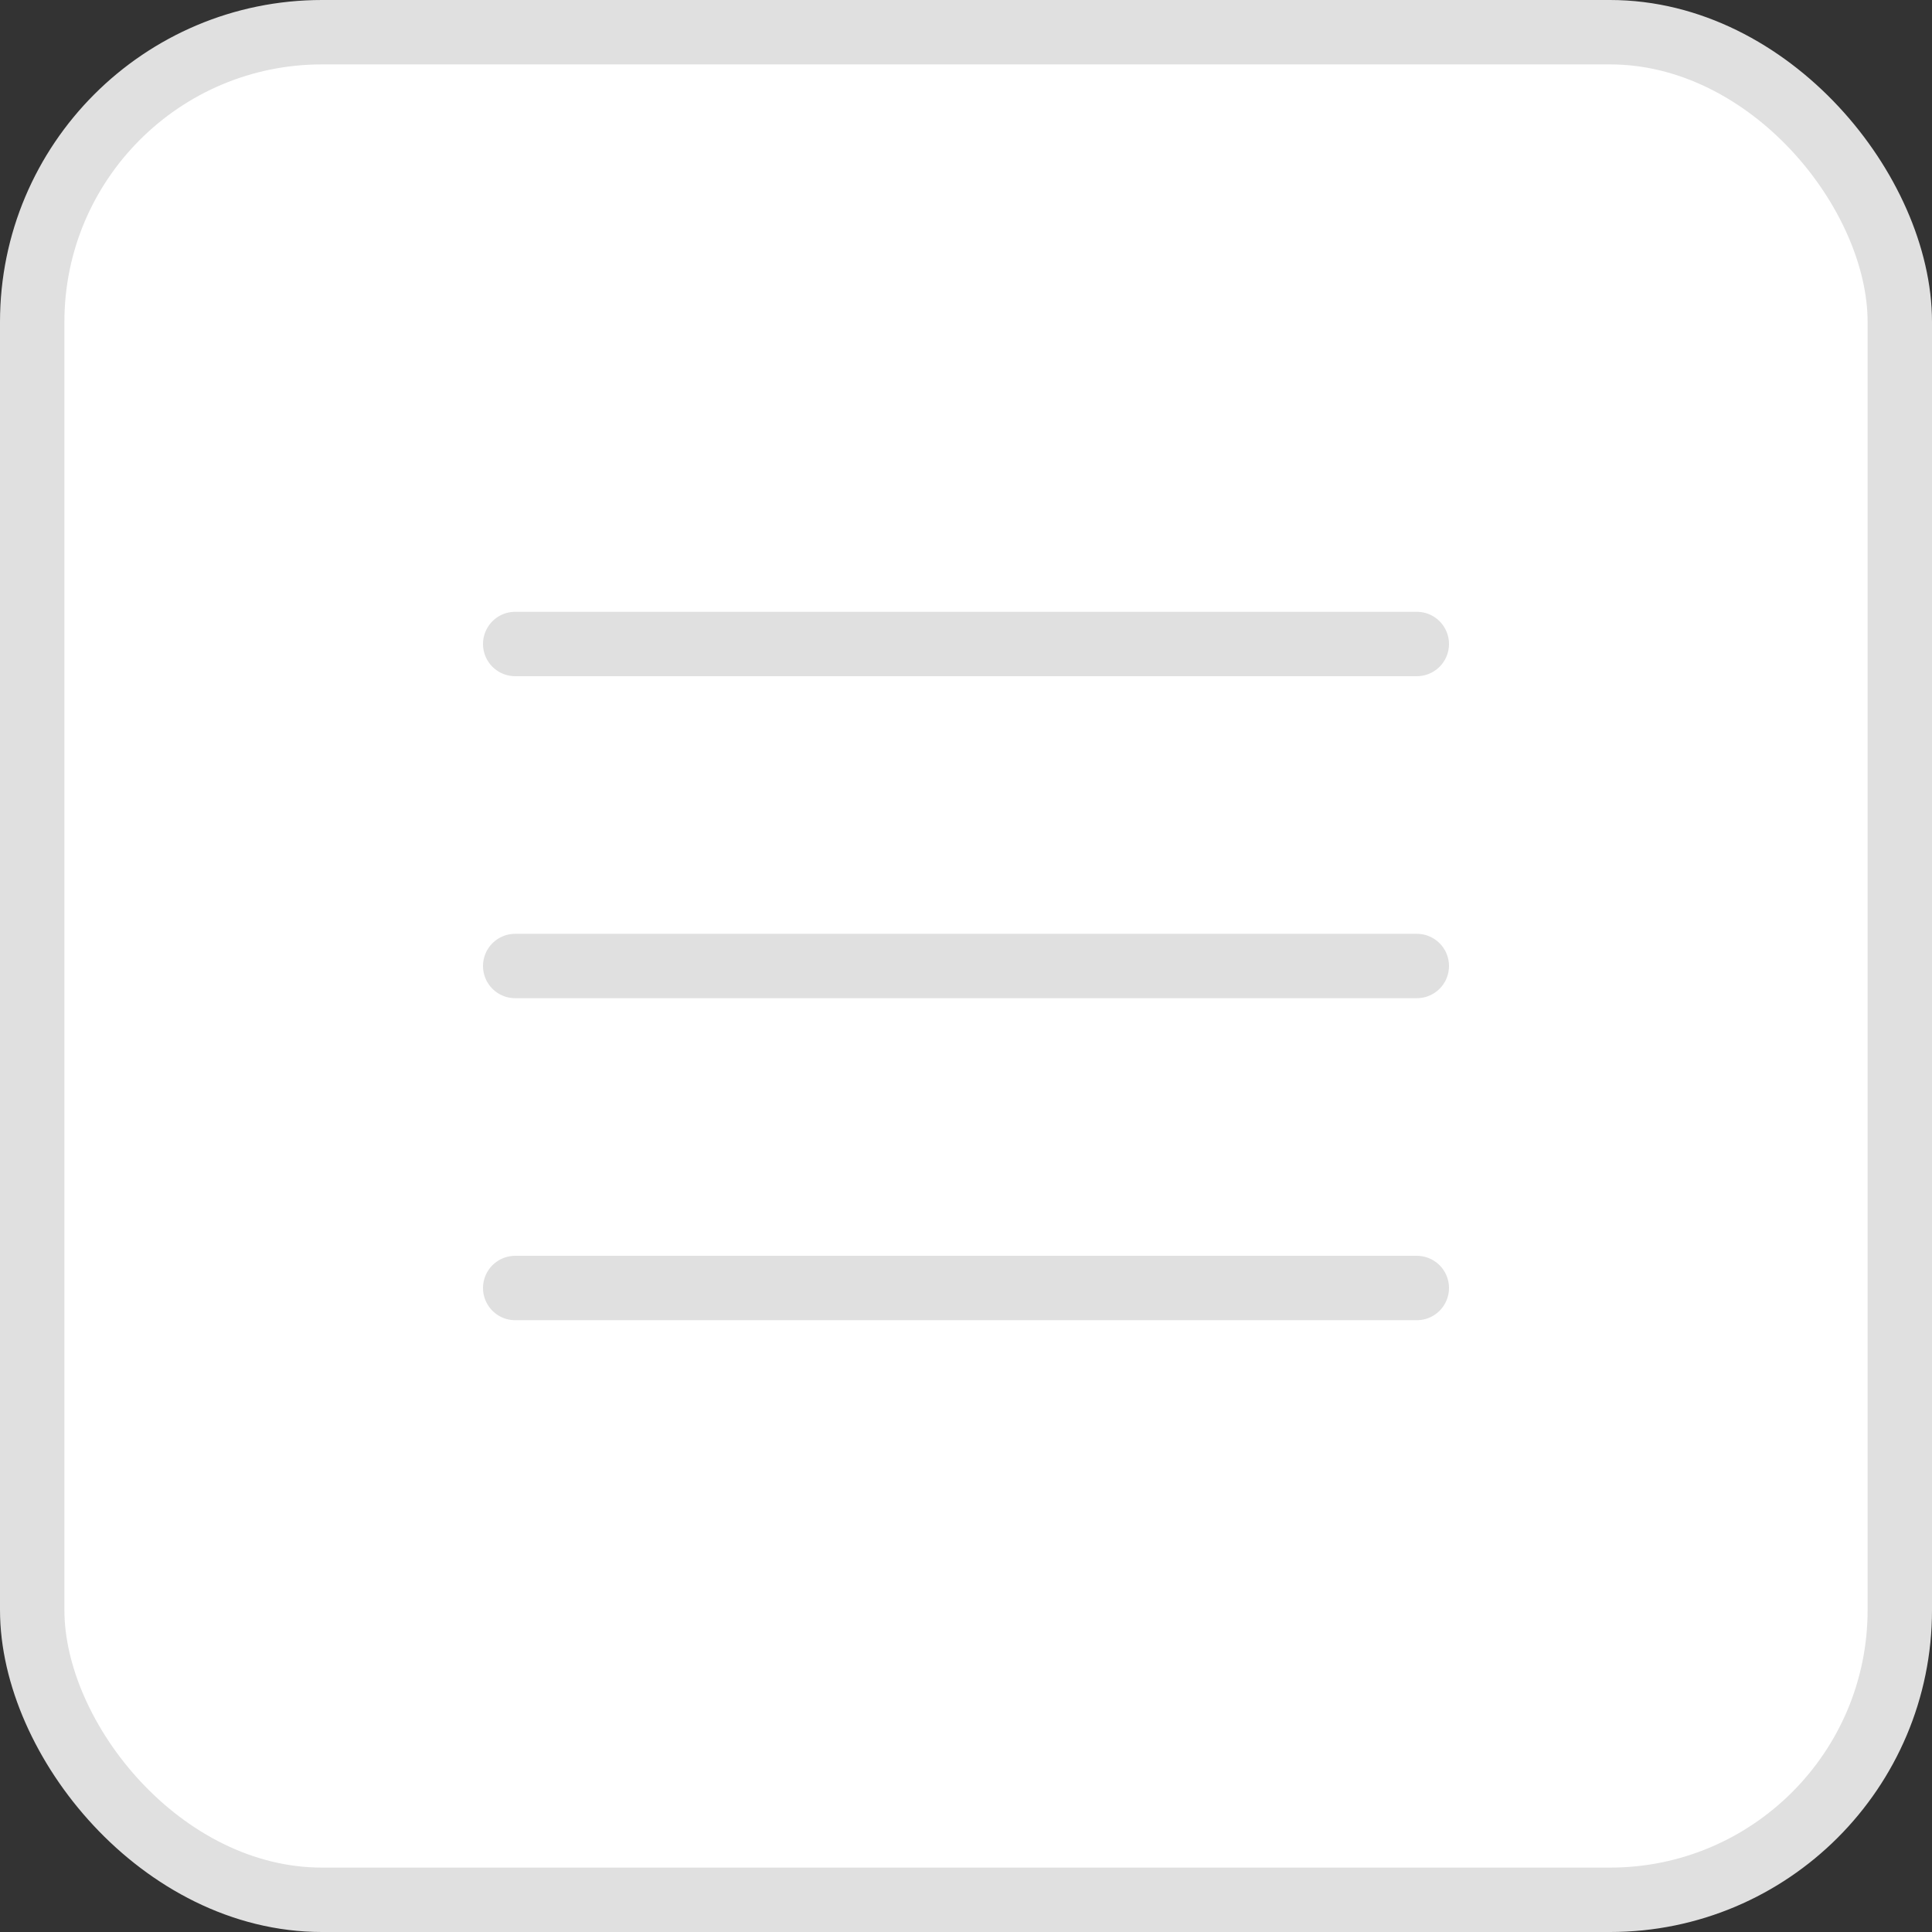 <svg width="30" height="30" viewBox="0 0 30 30" fill="none" xmlns="http://www.w3.org/2000/svg">
<rect x="0" y="0" width="30" height="30" fill="#333333" stroke="none"/>
<rect x="0.5" y="0.5" width="29" height="29" rx="4.5" fill="white" stroke="#E0E0E0"/>
<path d="M8 10H22" stroke="#E0E0E0" stroke-linecap="round"/>
<path d="M8 15H22" stroke="#E0E0E0" stroke-linecap="round"/>
<path d="M8 20H22" stroke="#E0E0E0" stroke-linecap="round"/>
</svg>
